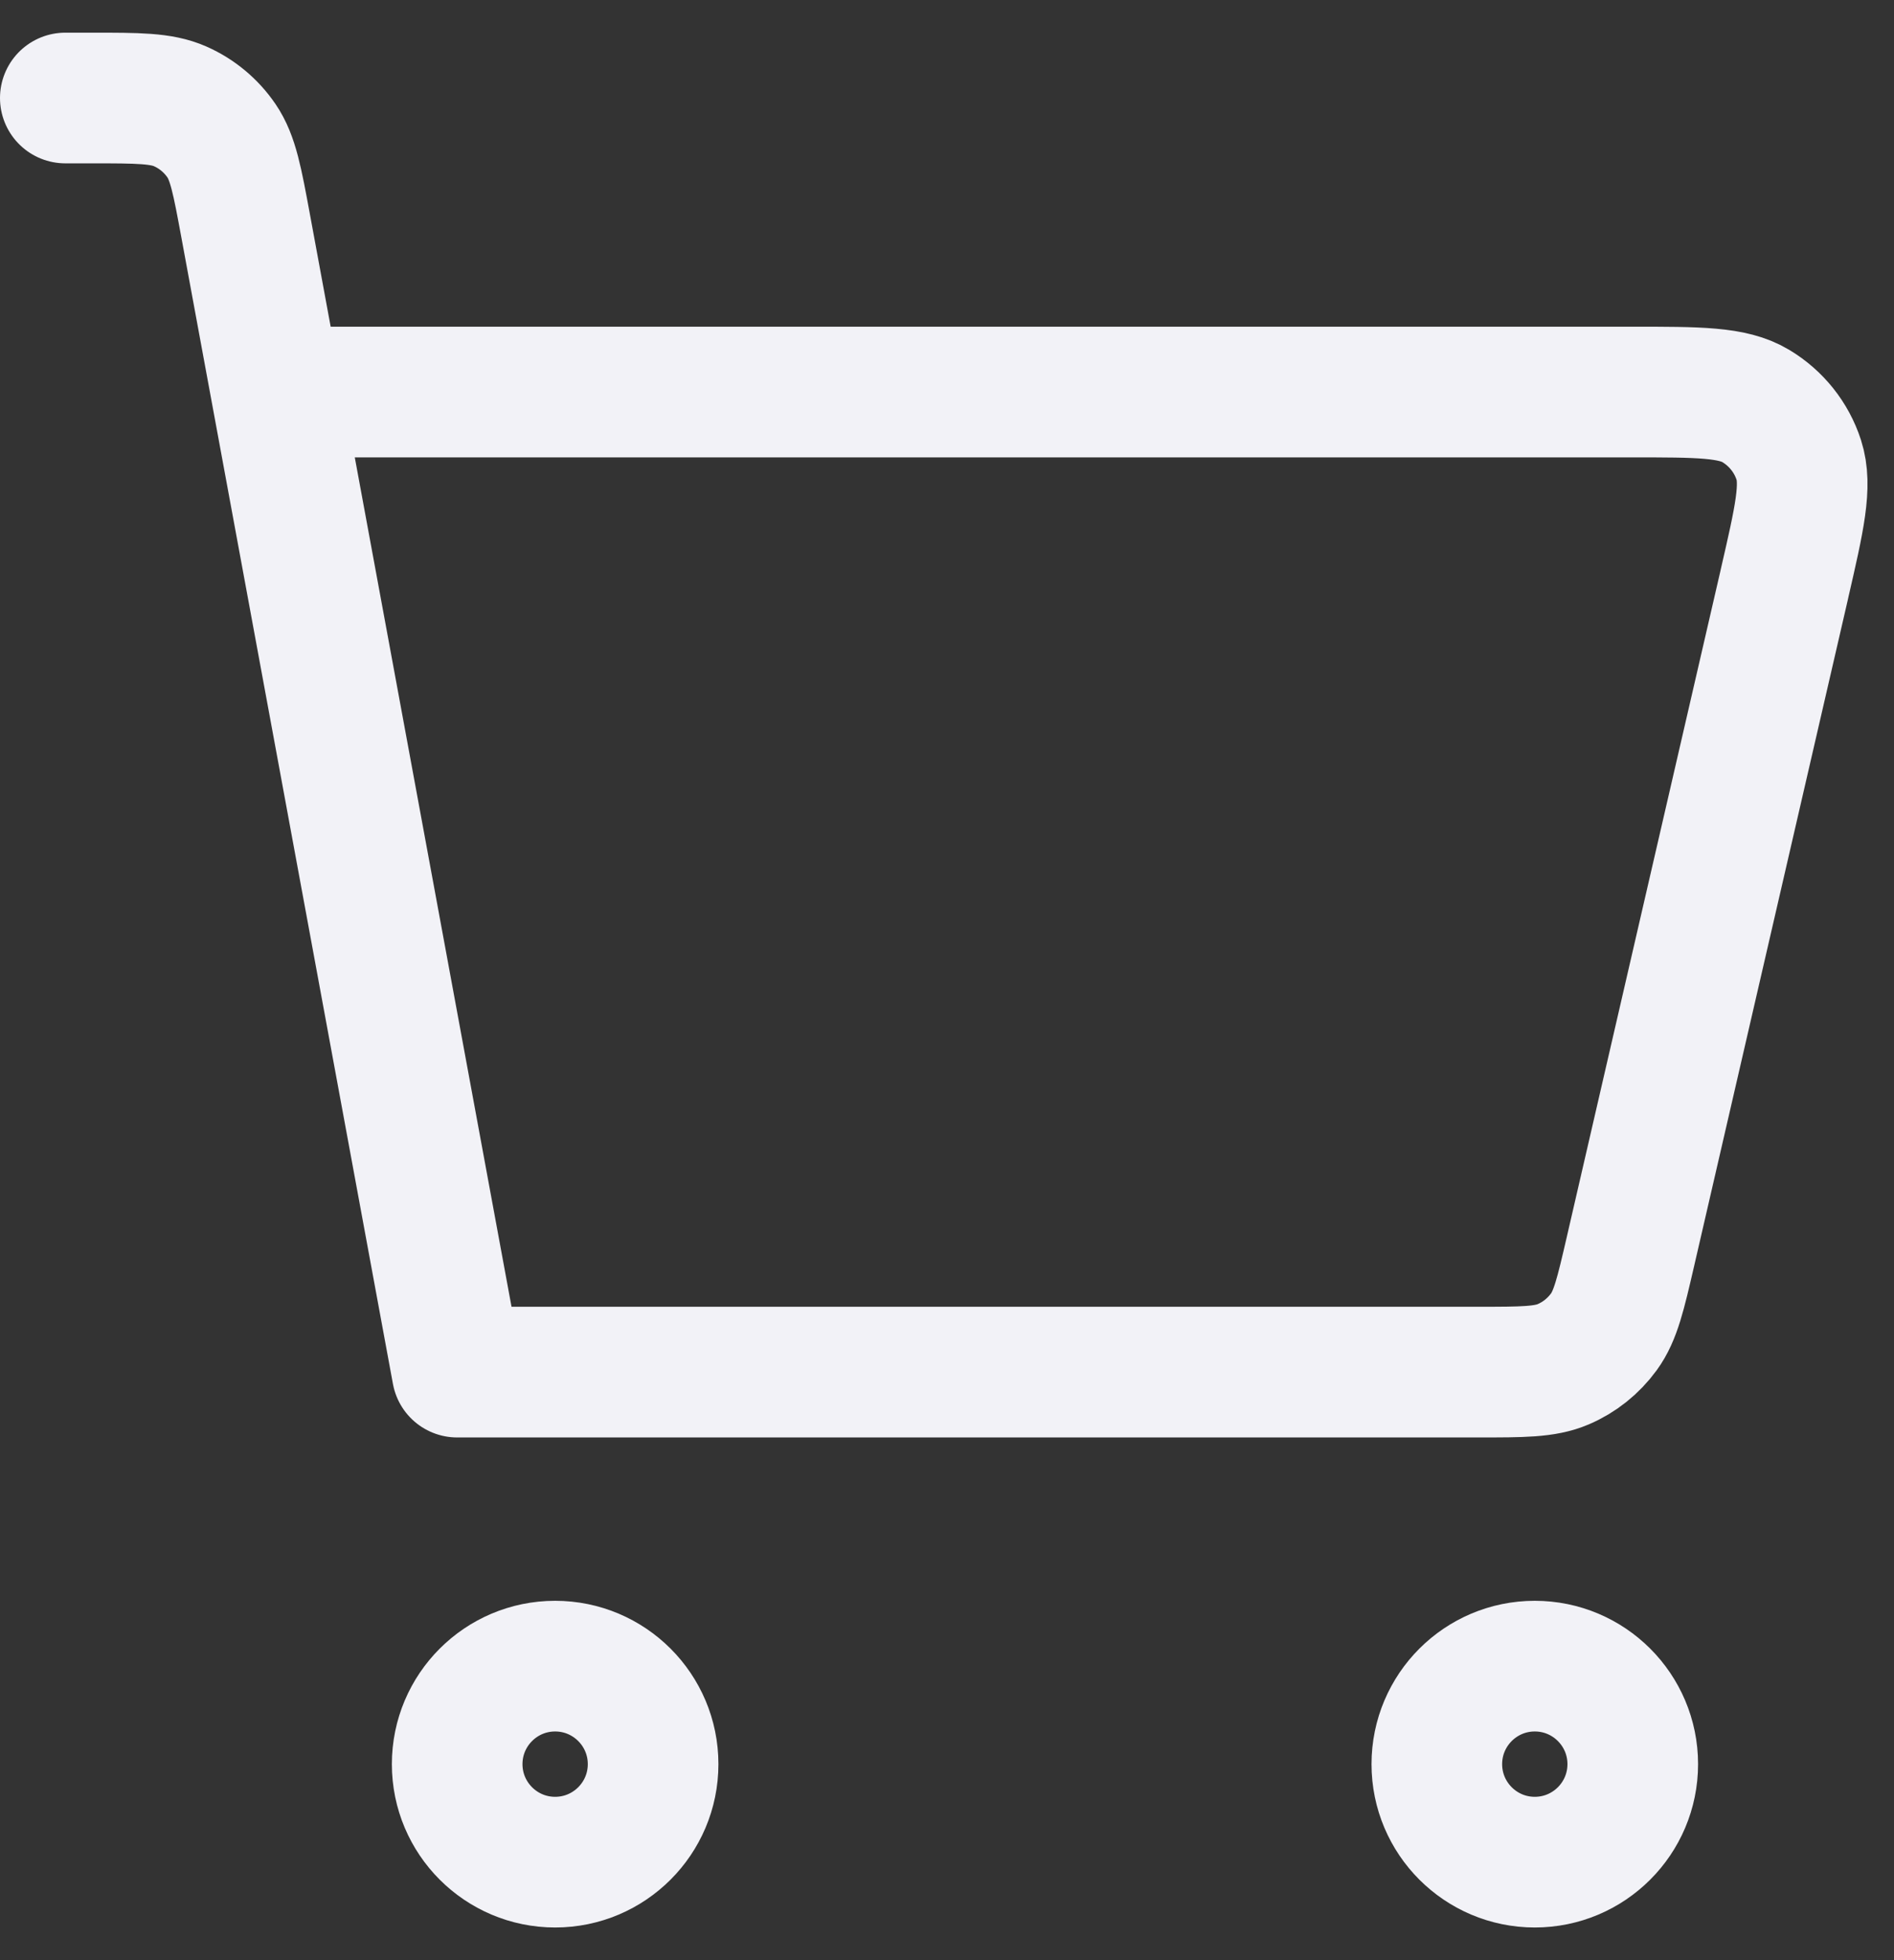 <svg width="29" height="30" viewBox="0 0 29 30" fill="none" xmlns="http://www.w3.org/2000/svg">
<rect x="0" y="0" width="29" height="30" fill="#333333" stroke="none"/>
<path d="M1 1.5H1.403C2.113 1.5 2.469 1.5 2.759 1.628C3.015 1.741 3.233 1.923 3.391 2.154C3.569 2.415 3.633 2.764 3.762 3.461L7 21L22.633 21C23.312 21 23.654 21 23.935 20.88C24.184 20.774 24.398 20.602 24.558 20.383C24.738 20.136 24.814 19.805 24.967 19.145L24.968 19.14L27.322 8.94L27.322 8.938C27.553 7.935 27.669 7.433 27.542 7.039C27.43 6.693 27.195 6.4 26.883 6.213C26.528 6 26.014 6 24.983 6H4.75M23.5 28.5C22.672 28.5 22 27.828 22 27C22 26.172 22.672 25.5 23.5 25.5C24.328 25.5 25 26.172 25 27C25 27.828 24.328 28.5 23.5 28.5ZM8.5 28.5C7.672 28.5 7 27.828 7 27C7 26.172 7.672 25.5 8.5 25.5C9.328 25.5 10 26.172 10 27C10 27.828 9.328 28.5 8.5 28.5Z" stroke="#F2F2F7" stroke-width="2" stroke-linecap="round" stroke-linejoin="round"/>
</svg>
